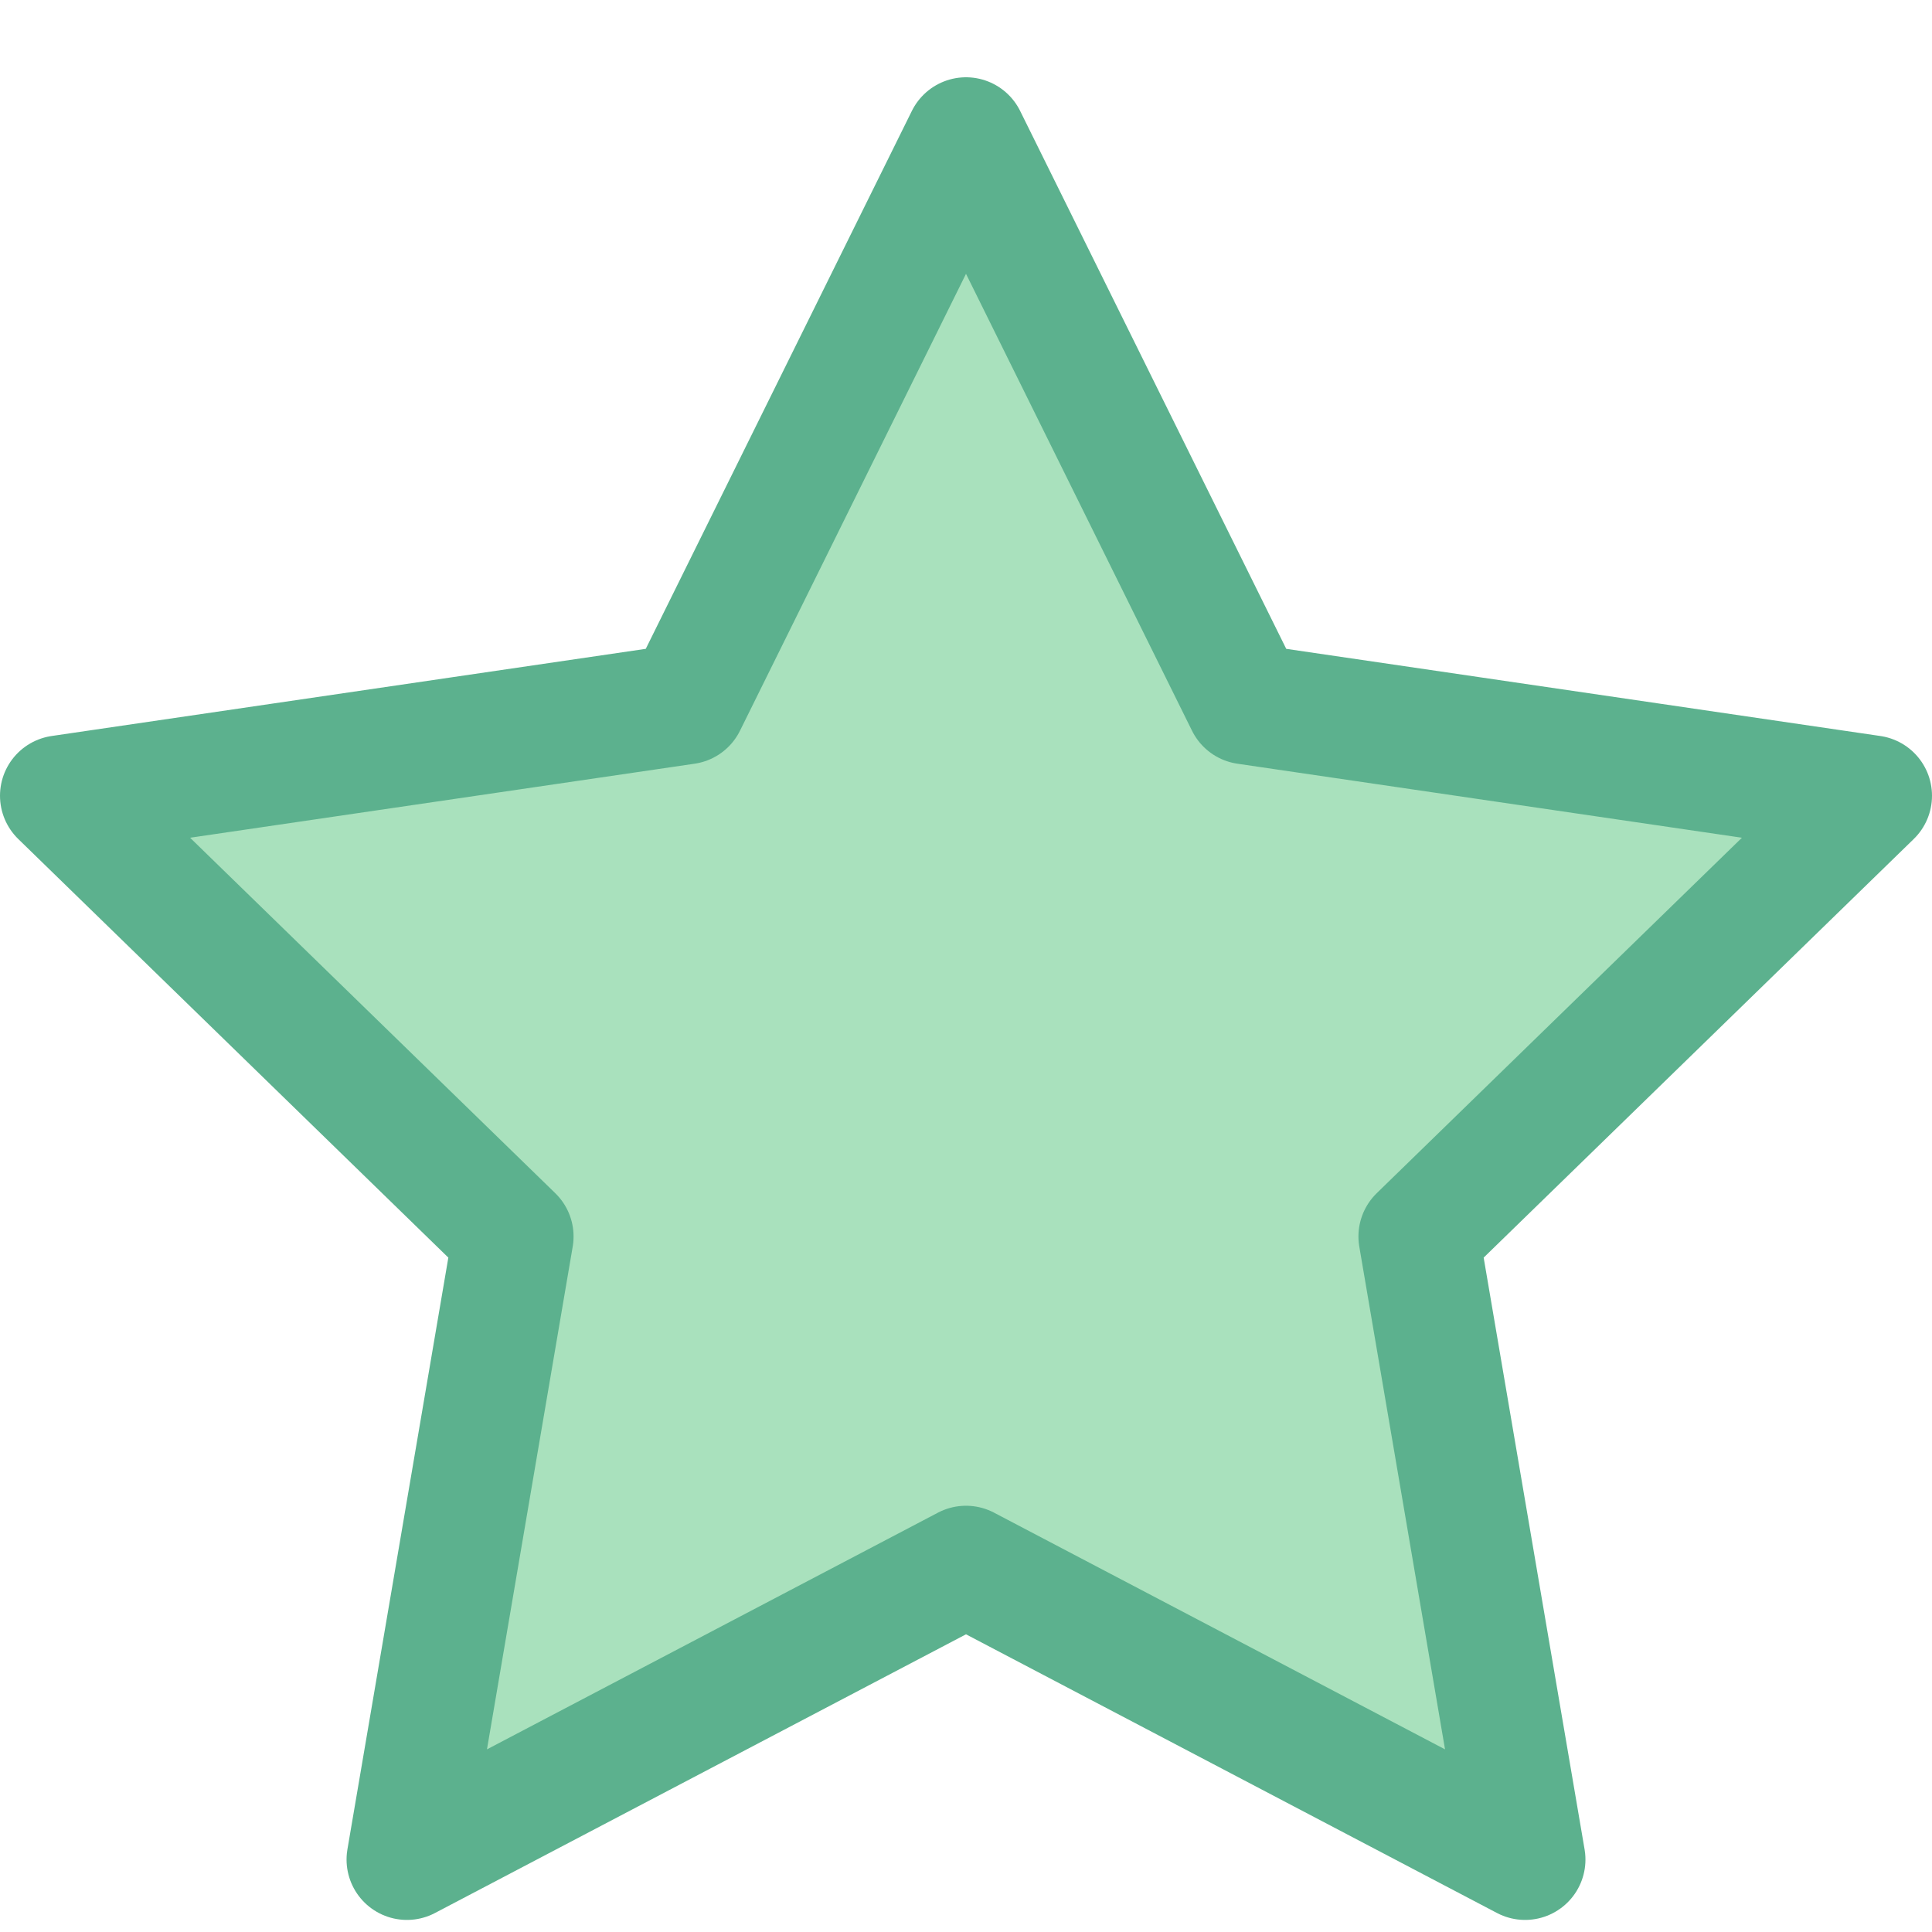 <svg xmlns="http://www.w3.org/2000/svg" viewBox="0 0 16 16"><defs><style>.a{fill:#a9e1bd;stroke:#5cb18e;stroke-linecap:round;stroke-linejoin:round;}</style></defs><title>Icons 3</title><polygon class="a" points="8 1.14 10.32 5.83 15.5 6.59 11.75 10.24 12.63 15.4 8 12.97 3.37 15.4 4.25 10.24 0.5 6.59 5.68 5.83 8 1.14"/></svg>